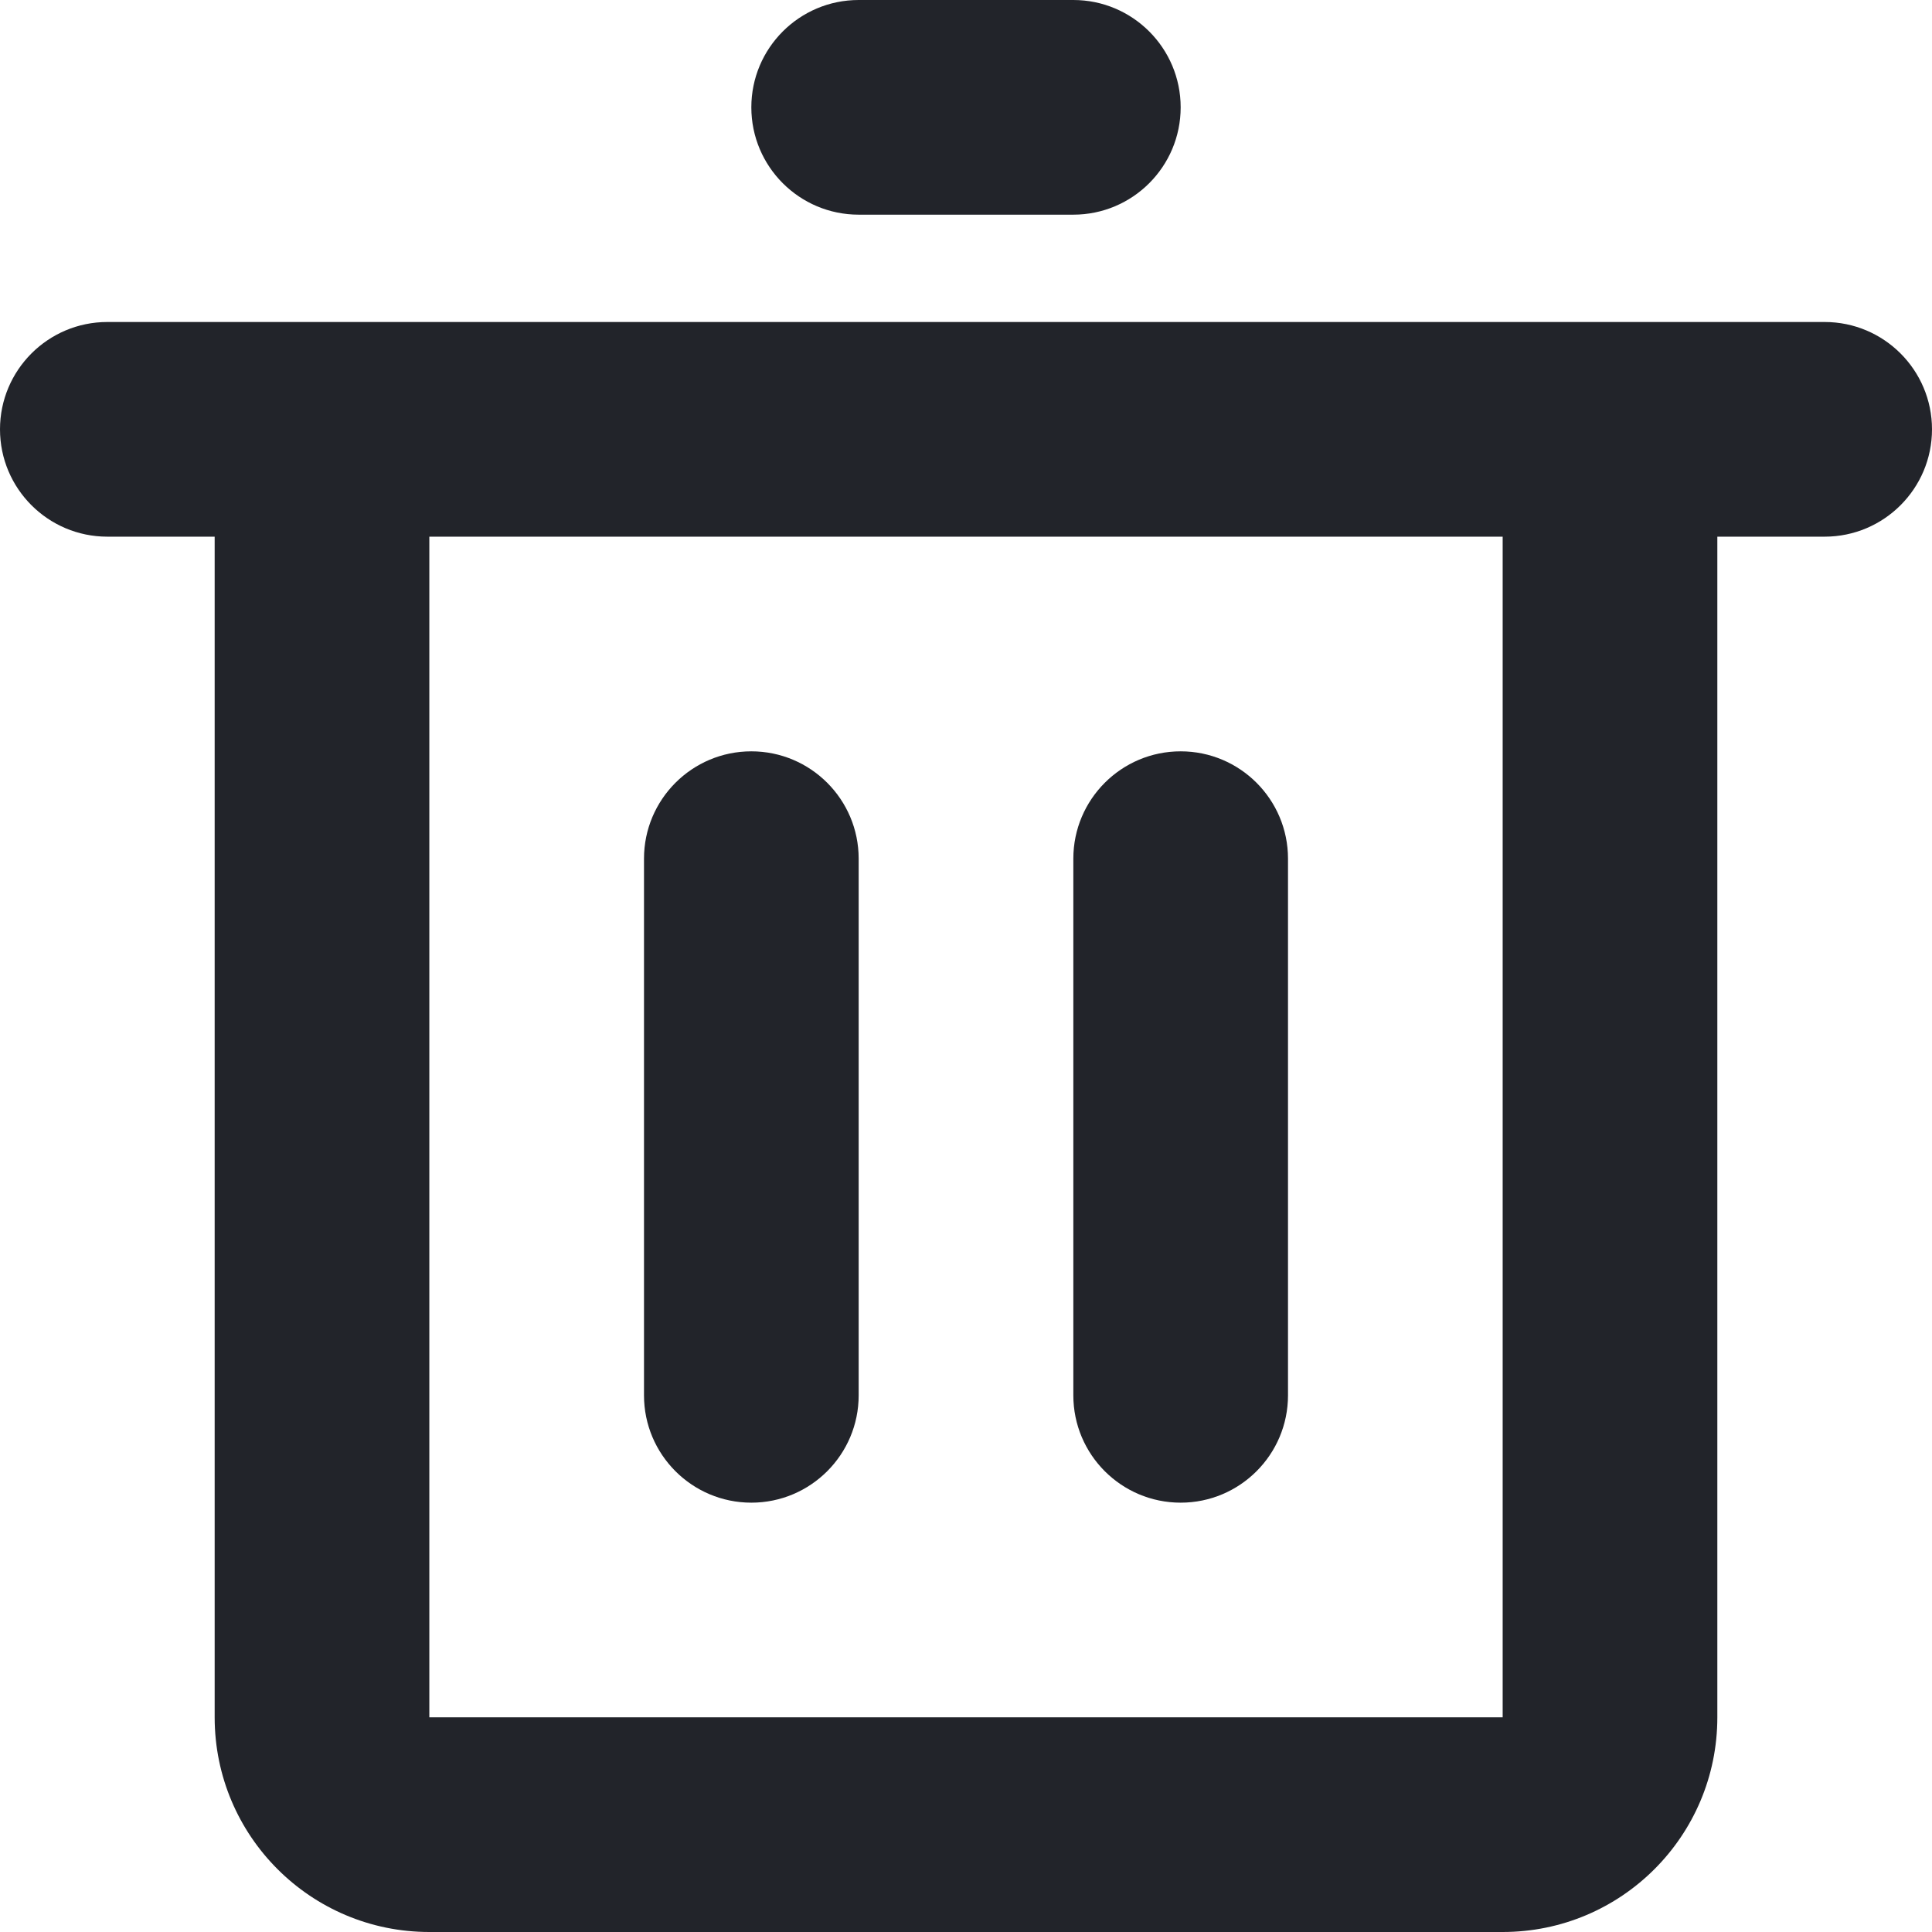<svg width="18" height="18" viewBox="0 0 18 18" fill="#22242A" xmlns="http://www.w3.org/2000/svg">
<path fill-rule="evenodd" clip-rule="evenodd" d="M17 5H16V16C16 17.105 15.105 18 14 18H4C2.895 18 2 17.105 2 16V5H1C0.448 5 0 4.552 0 4C0 3.448 0.448 3 1 3H17C17.552 3 18 3.448 18 4C18 4.552 17.552 5 17 5ZM14 5H4V16H14V5ZM7 7C7.552 7 8 7.448 8 8V13C8 13.552 7.552 14 7 14C6.448 14 6 13.552 6 13V8C6 7.448 6.448 7 7 7ZM11 7C11.552 7 12 7.448 12 8V13C12 13.552 11.552 14 11 14C10.448 14 10 13.552 10 13V8C10 7.448 10.448 7 11 7ZM10 2H8C7.448 2 7 1.552 7 1C7 0.448 7.448 0 8 0H10C10.552 0 11 0.448 11 1C11 1.552 10.552 2 10 2Z" />
</svg>
